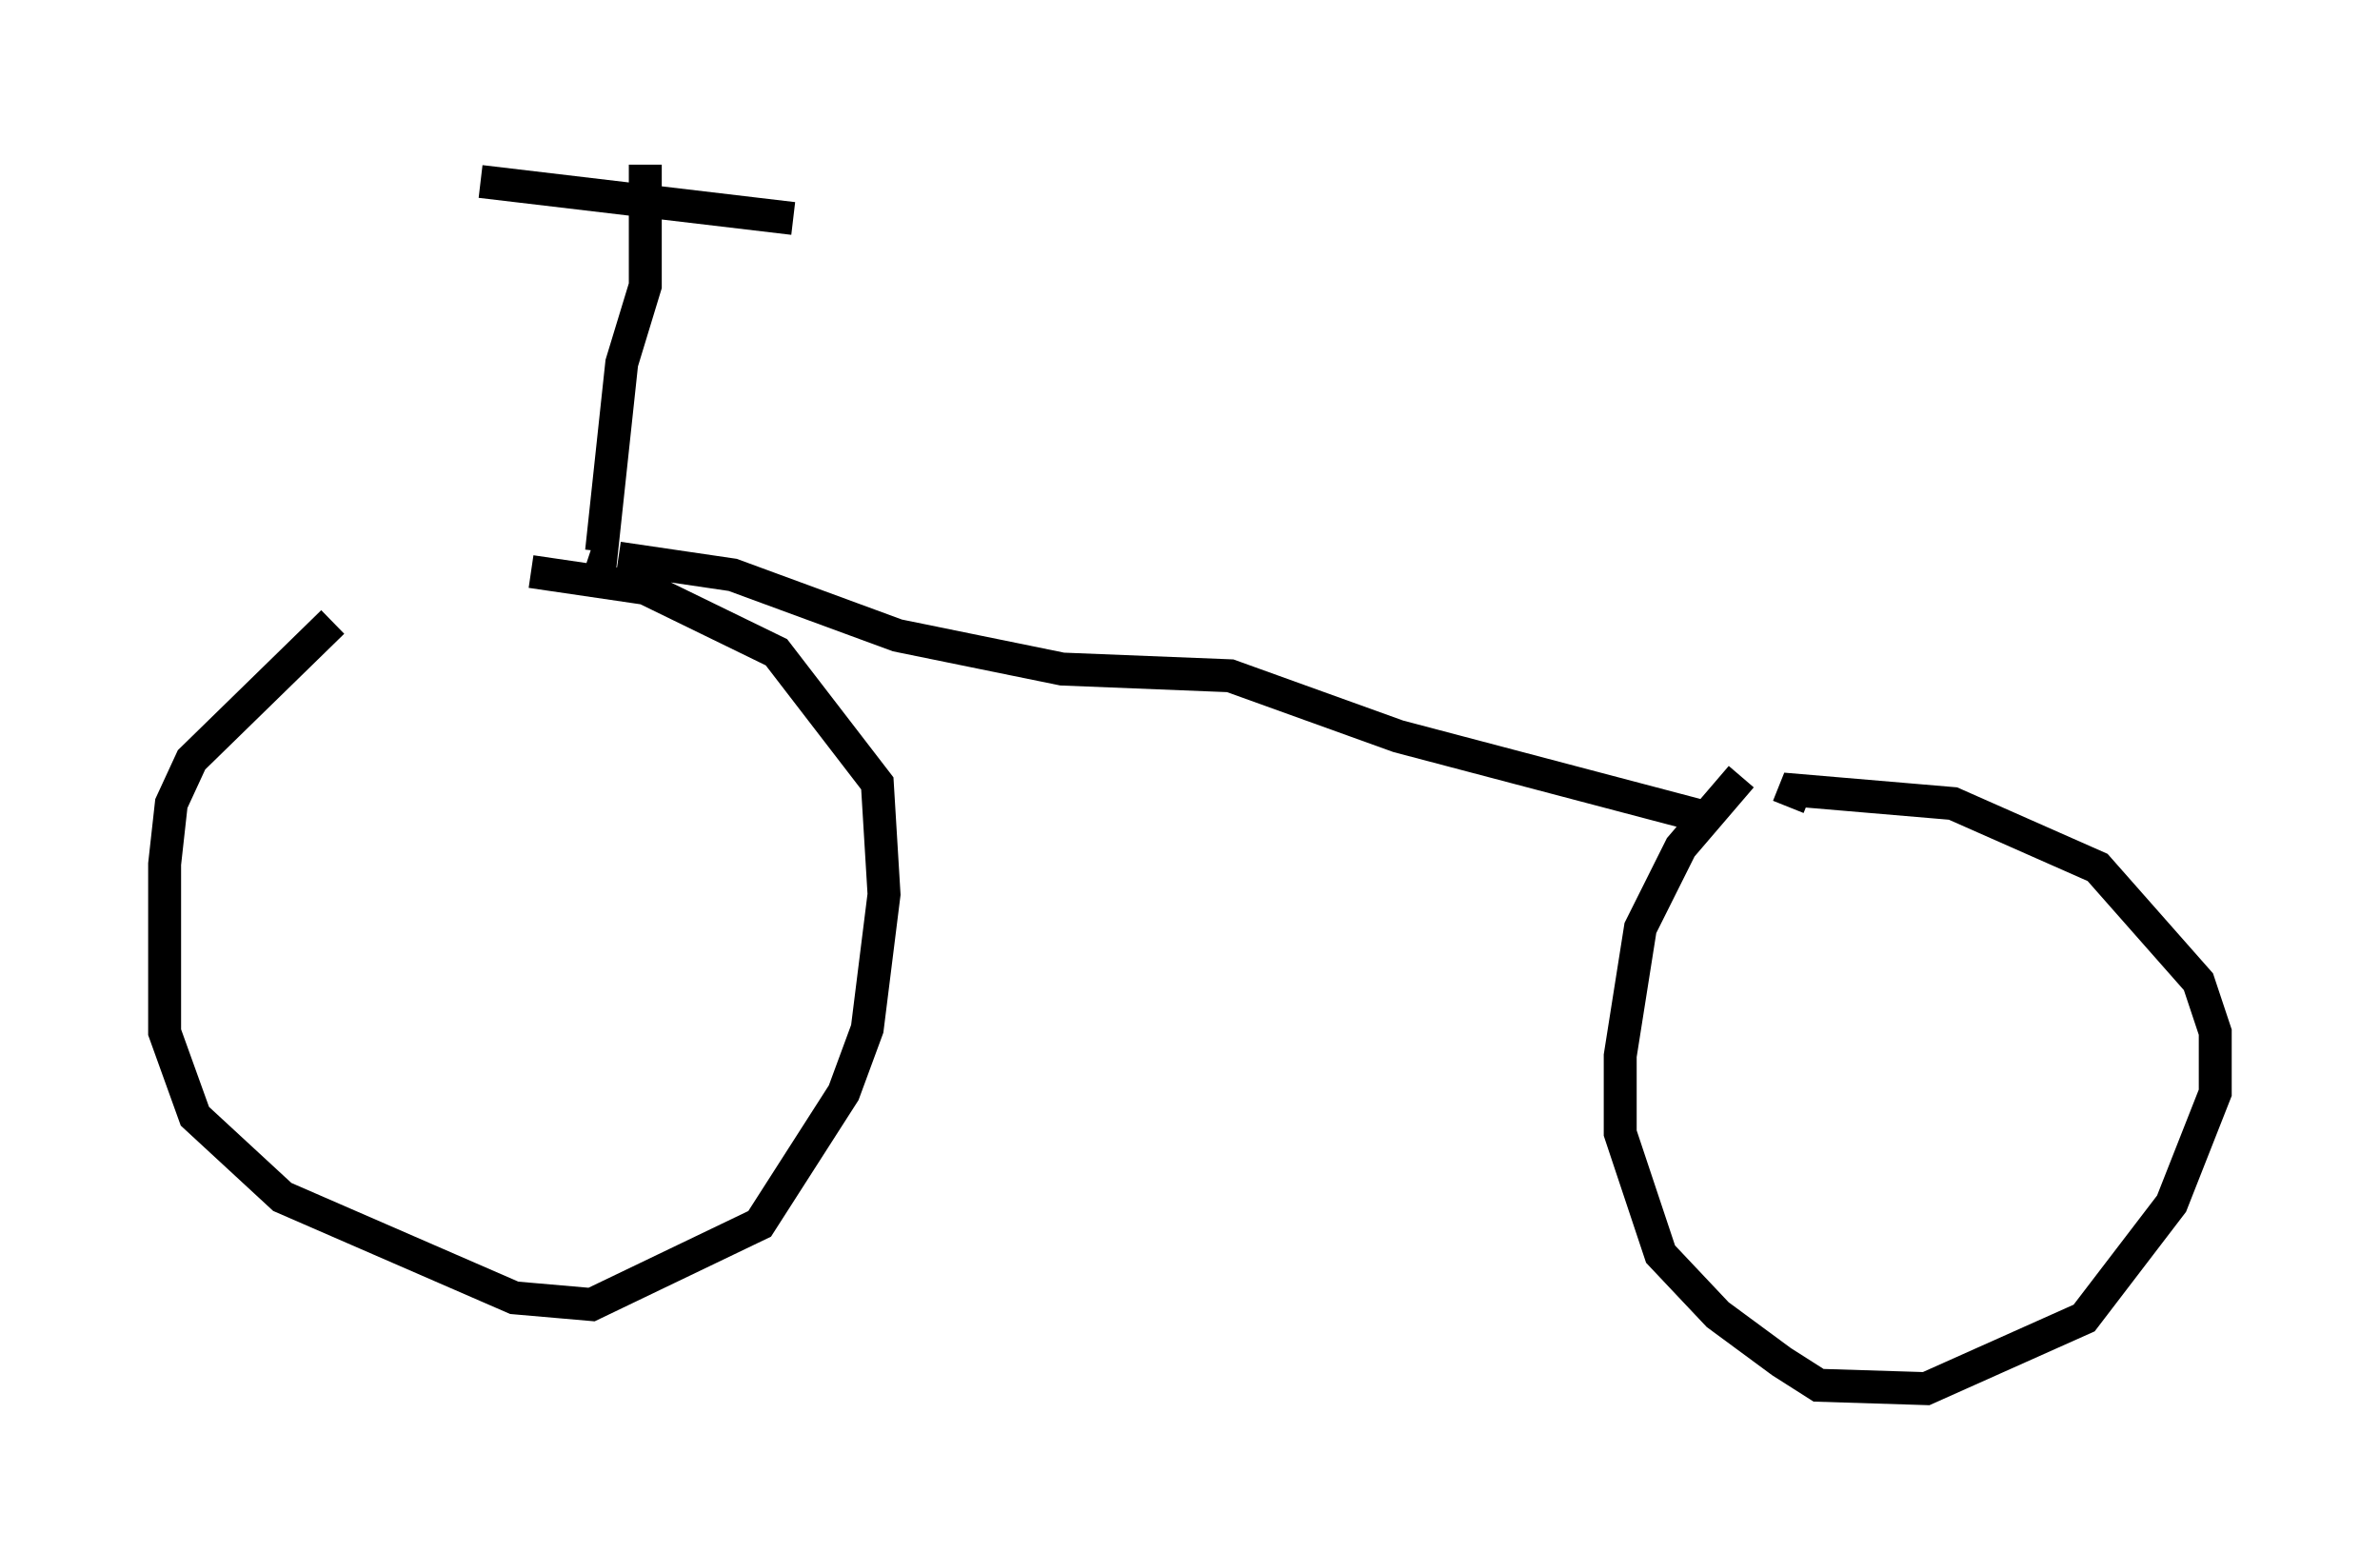 <?xml version="1.0" encoding="utf-8" ?>
<svg baseProfile="full" height="47.159" version="1.1" width="72.272" xmlns="http://www.w3.org/2000/svg" xmlns:ev="http://www.w3.org/2001/xml-events" xmlns:xlink="http://www.w3.org/1999/xlink"><defs /><rect fill="white" height="47.159" width="72.272" x="0" y="0" /><path d="M14.392, 16.842 m-4.288, 2.042 l-4.288, 4.185 -0.613, 1.327 l-0.204, 1.838 0.0, 5.104 l0.919, 2.552 2.654, 2.45 l7.044, 3.063 2.348, 0.204 l5.104, -2.45 2.552, -3.981 l0.715, -1.94 0.51, -4.083 l-0.204, -3.369 -3.063, -3.981 l-3.981, -1.94 -3.471, -0.51 m36.75, 6.227 l-1.838, 2.144 -1.225, 2.45 l-0.613, 3.879 0.0, 2.348 l1.225, 3.675 1.735, 1.838 l1.94, 1.429 1.123, 0.715 l3.267, 0.102 4.798, -2.144 l2.654, -3.471 1.327, -3.369 l0.0, -1.838 -0.51, -1.531 l-3.063, -3.471 -4.39, -1.94 l-4.798, -0.408 -0.204, 0.51 m-39.711, -18.988 l9.494, 1.123 m-4.492, -1.633 l0.0, 3.675 -0.715, 2.348 l-0.613, 5.717 -0.306, -0.102 m0.817, 0.306 l3.471, 0.51 5.002, 1.838 l5.002, 1.021 5.104, 0.204 l5.104, 1.838 9.29, 2.45 " fill="none" stroke="black" stroke-width="1" /></svg>